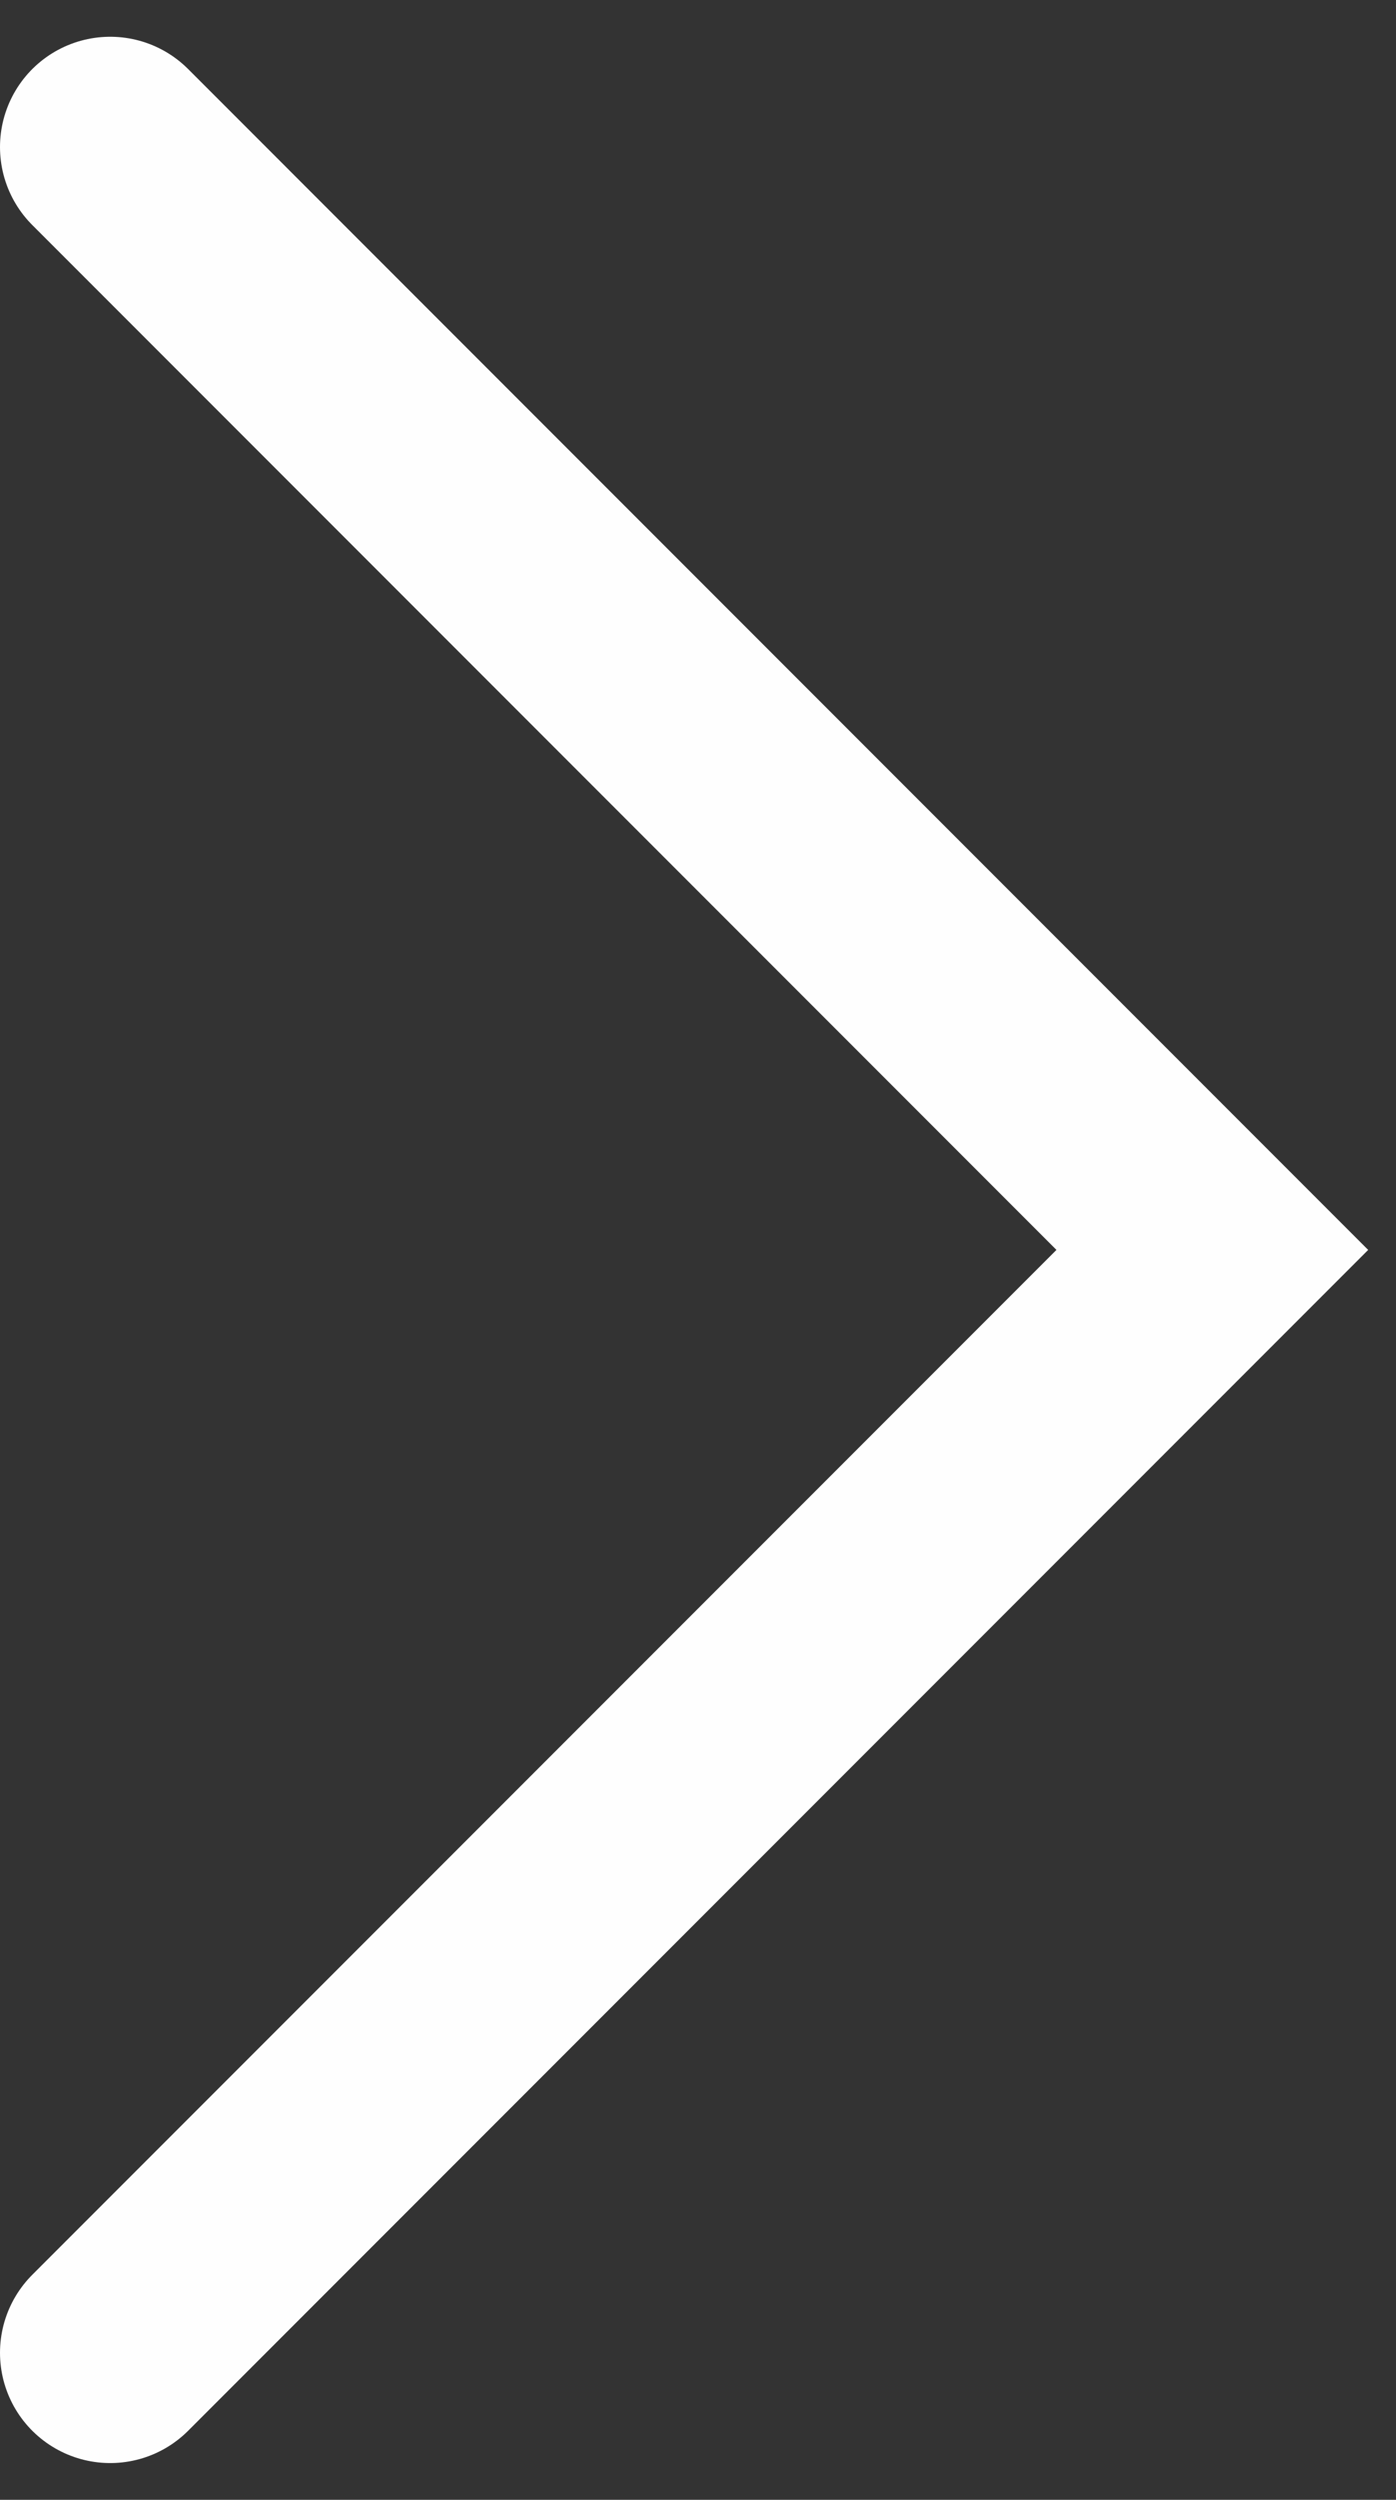 <svg width="19" height="34" viewBox="0 0 19 34" fill="none" xmlns="http://www.w3.org/2000/svg">
<rect x="0" y="0" width="19" height="34" fill="#333333" stroke="none"/>
<path d="M1.5 2L16.5 17L1.5 32" stroke="#FEFEFE" stroke-width="3" stroke-linecap="round"/>
</svg>
